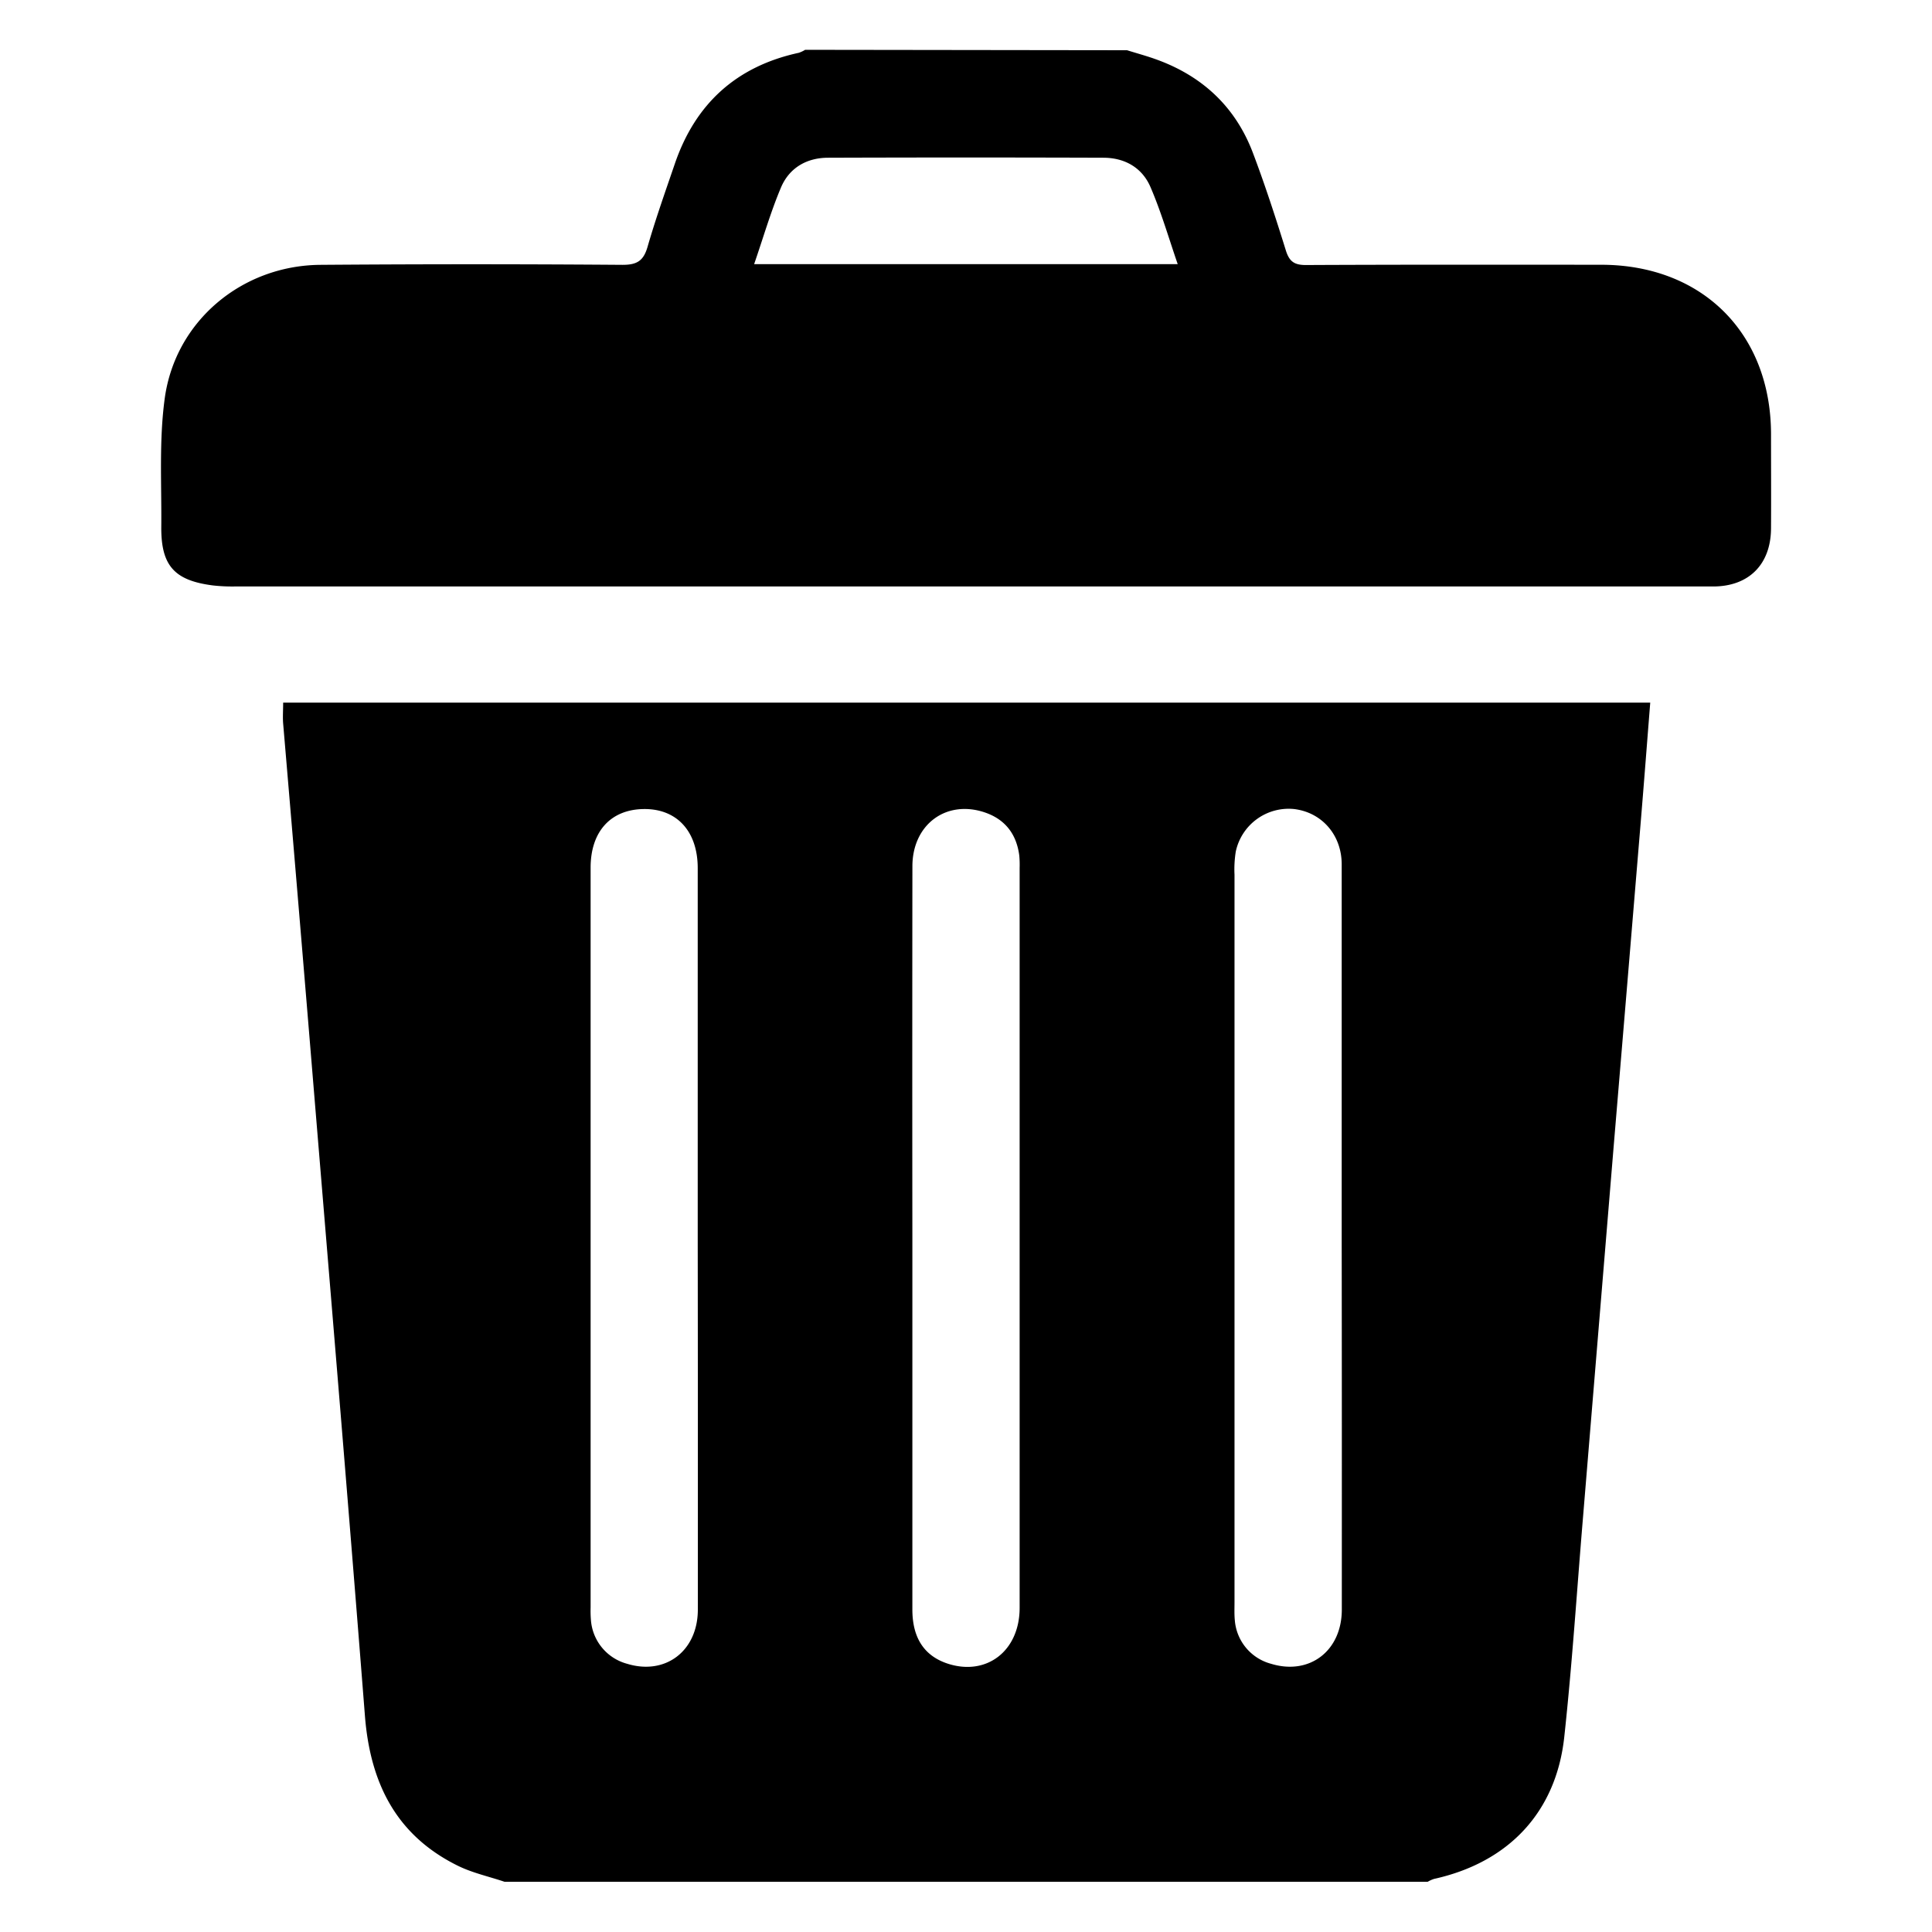 <svg id="Layer_1" data-name="Layer 1" xmlns="http://www.w3.org/2000/svg" viewBox="0 0 500 500"><path d="M130.57,487c-4.06-1.37-8.33-2.29-12.13-4.17-16-7.91-22.64-21.49-24-38.8-4.52-57.79-9.39-115.56-14.16-173.33q-3.45-41.71-7-83.43c-.14-1.68,0-3.38,0-5.43h353.8c-.82,10.32-1.6,20.55-2.45,30.78q-3.48,41.94-7,83.89-4,48.39-8,96.79c-1.56,18.75-2.77,37.53-4.8,56.23-2.11,19.49-14.45,32.48-33.7,36.73a8.54,8.54,0,0,0-1.64.74Zm50-166.58q0-47.87,0-95.74c0-9.57-5.43-15.42-14-15.3s-13.72,5.86-13.72,15.17q0,95.73,0,191.47a29.15,29.15,0,0,0,.08,3.24,12.69,12.69,0,0,0,9.42,11.34c9.88,3,18.23-3.33,18.25-14Q180.63,368.52,180.57,320.42Zm55.55-.55v9.71q0,43.49,0,86.95c0,7.37,3.08,12,9.09,14,10.09,3.32,18.66-3.24,18.67-14.4q0-95.73,0-191.47a26.91,26.91,0,0,0-.09-3.24c-.72-5.55-3.65-9.4-9-11.19-9.92-3.31-18.64,3.15-18.66,13.92Q236.07,272,236.12,319.87Zm111.11,1v-3.7q0-46.74,0-93.47c0-7.69-5.23-13.52-12.41-14.33a14,14,0,0,0-15,11,29,29,0,0,0-.33,6q0,94.15,0,188.32c0,1.54-.07,3.1.08,4.63A12.68,12.68,0,0,0,329,430.6c9.89,3,18.24-3.33,18.26-14Q347.29,368.72,347.23,320.83Z"/><path d="M291.68,13c2.61.82,5.27,1.53,7.84,2.48,11.8,4.33,20.23,12.27,24.7,24,3.16,8.34,5.92,16.85,8.57,25.37.9,2.87,2.23,3.75,5.2,3.74,25.45-.12,50.9-.09,76.35-.07,26.17,0,43.93,17.7,44,43.74,0,8.18.05,16.35,0,24.52-.06,9.29-5.74,15-15,15q-191.35,0-382.7,0a44.59,44.59,0,0,1-5.54-.27c-10-1.28-13.45-5.13-13.36-15.23.1-11.09-.6-22.31.9-33.23,2.76-20,20-34.36,40.29-34.51q39.09-.3,78.2,0c3.77,0,5.41-1.07,6.45-4.64,2.09-7.24,4.62-14.36,7.06-21.5,5.32-15.57,15.95-25.24,32.1-28.74a7.8,7.8,0,0,0,1.63-.77Zm13.11,55.36c-2.35-6.84-4.28-13.5-7-19.84-2.15-5.1-6.65-7.68-12.2-7.7q-35.64-.12-71.26,0c-5.56,0-10.06,2.62-12.21,7.7-2.68,6.34-4.59,13-6.95,19.84Z"/></svg>